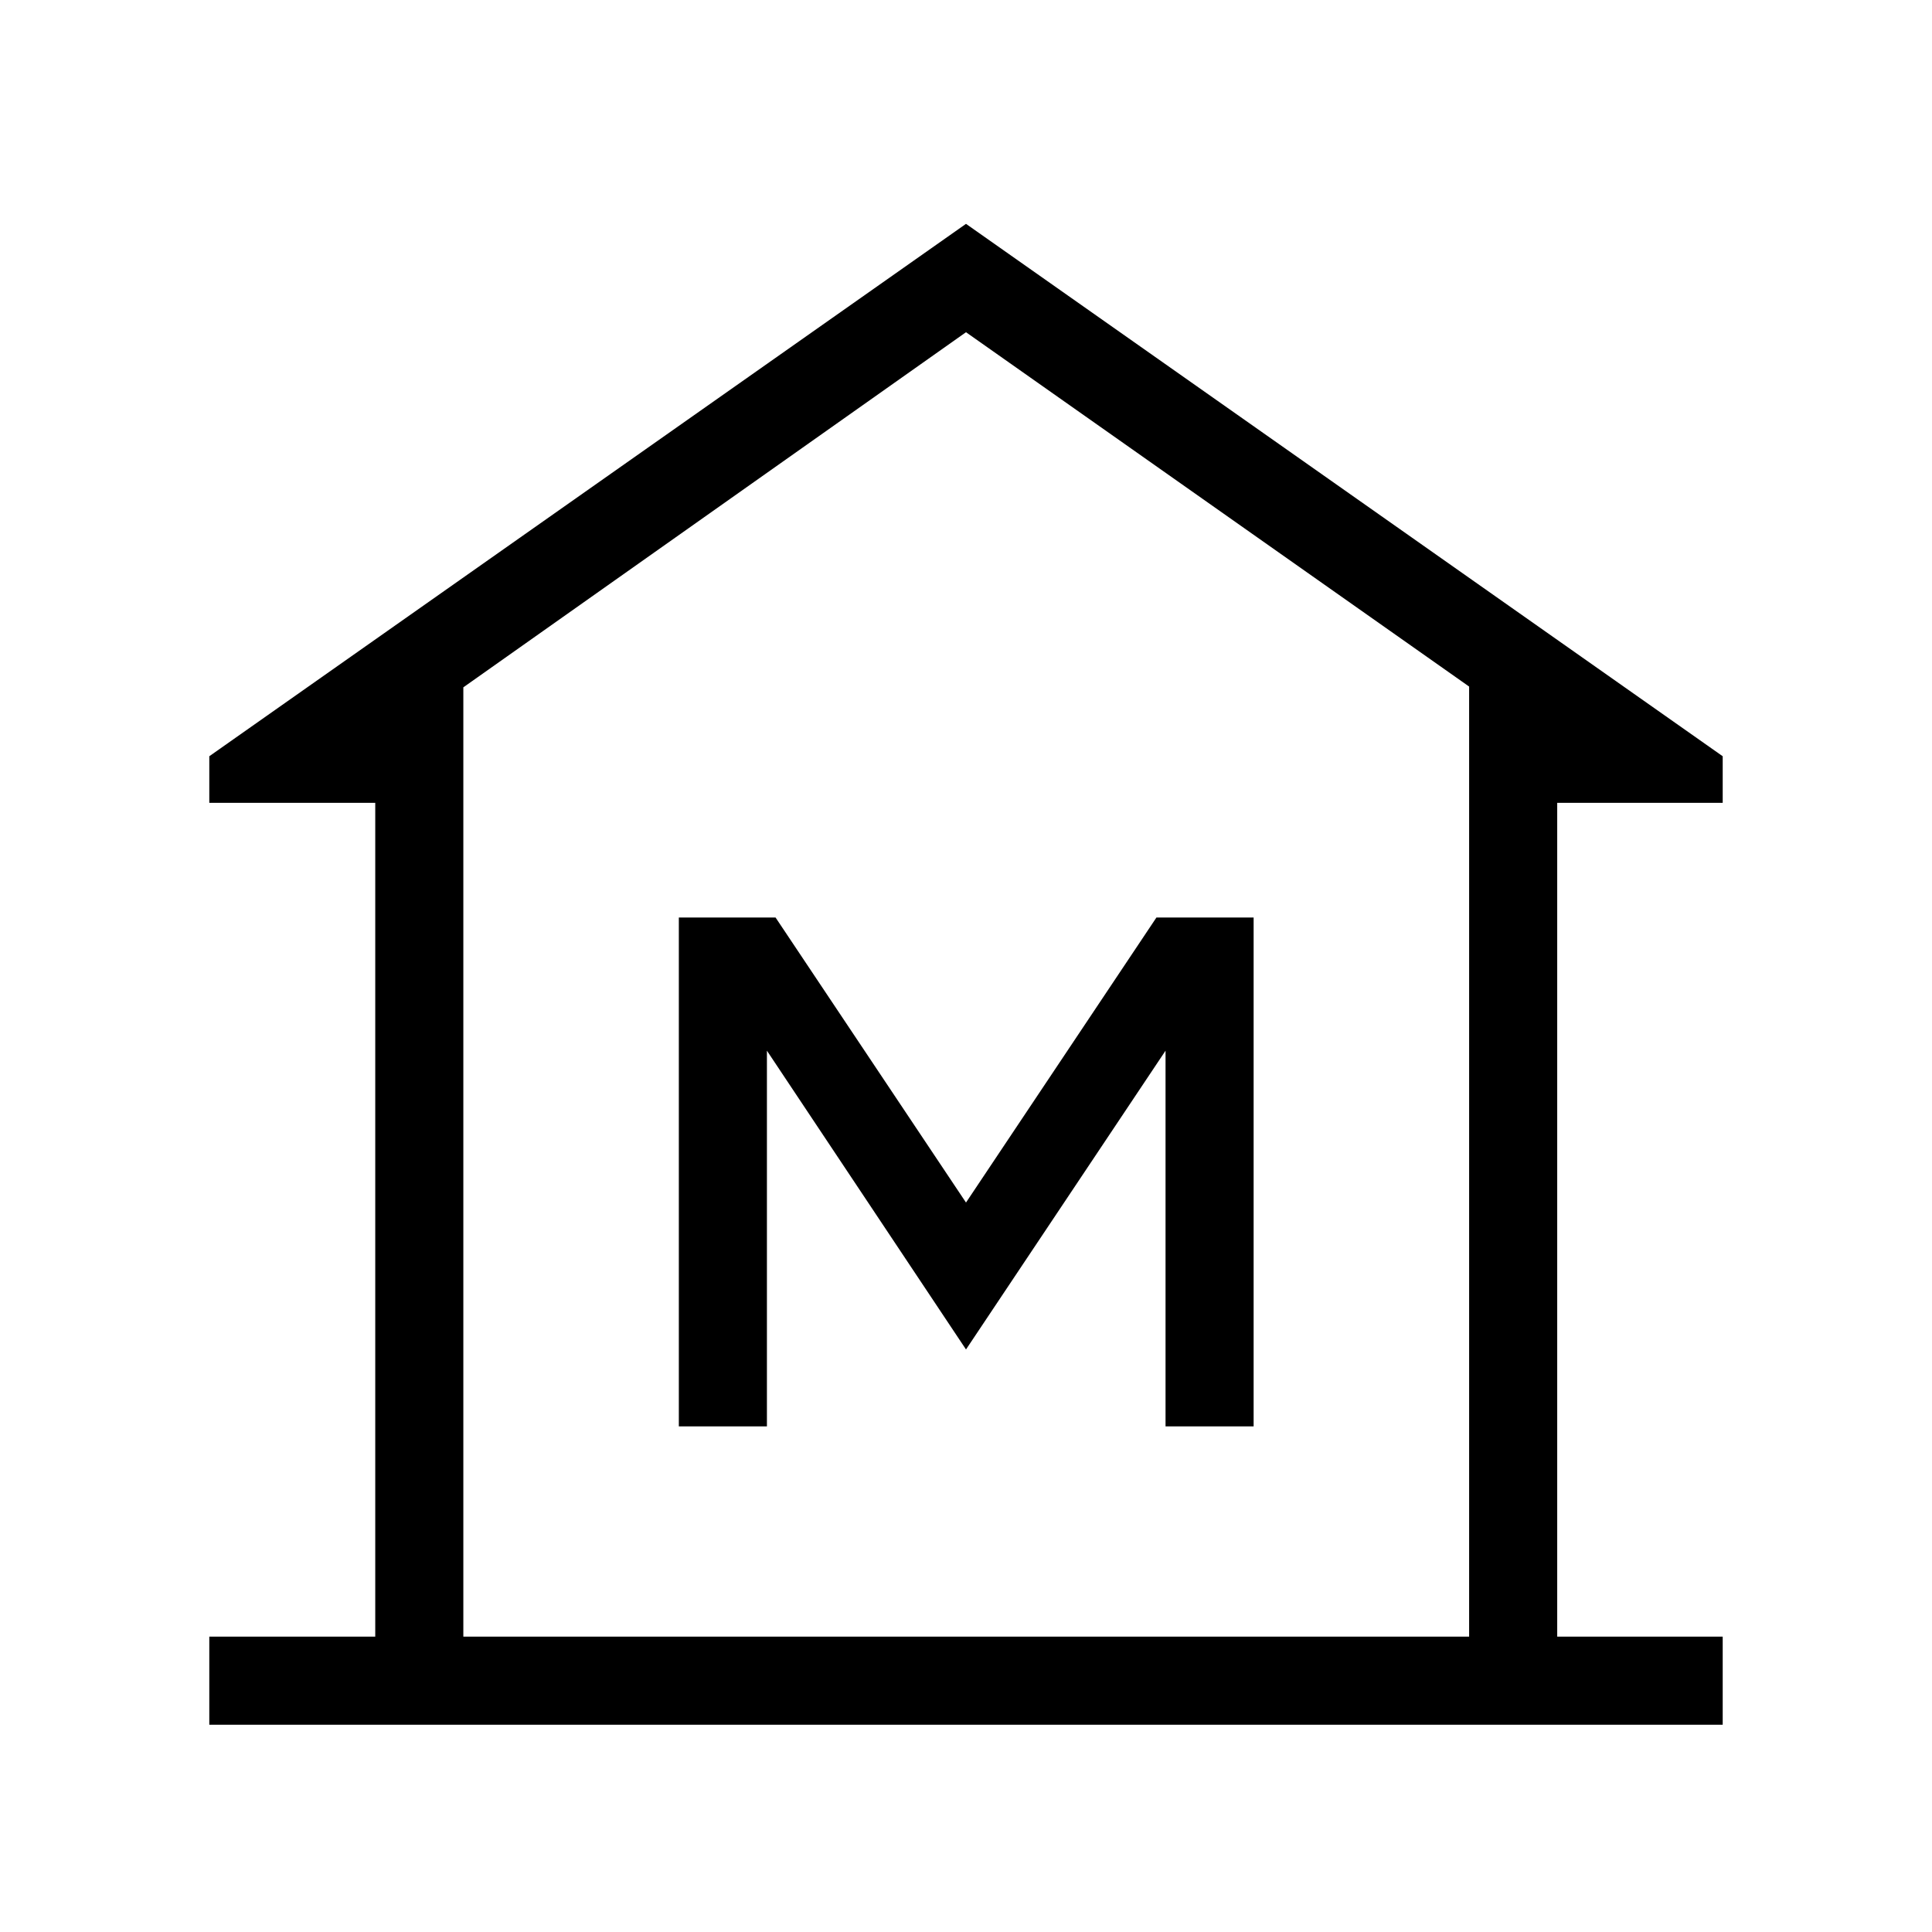 <svg xmlns="http://www.w3.org/2000/svg" height="48" viewBox="0 -960 960 960" width="48"><path d="M104-103v-43.77h82.46v-414.31H104v-23.15l376-264.54 376 264.54v23.15h-82.23v414.31H856V-103H104Zm126.23-43.77H730 230.23Zm107.08-104.46h43.77v-186.69L480-289.46l99.15-148.46v186.69h43.77v-252.85h-48.3L480-362.46l-94.62-141.62h-48.07v252.85ZM730-146.77v-472.08L480-794.92 230.23-618.47v471.7H730Z"/></svg>